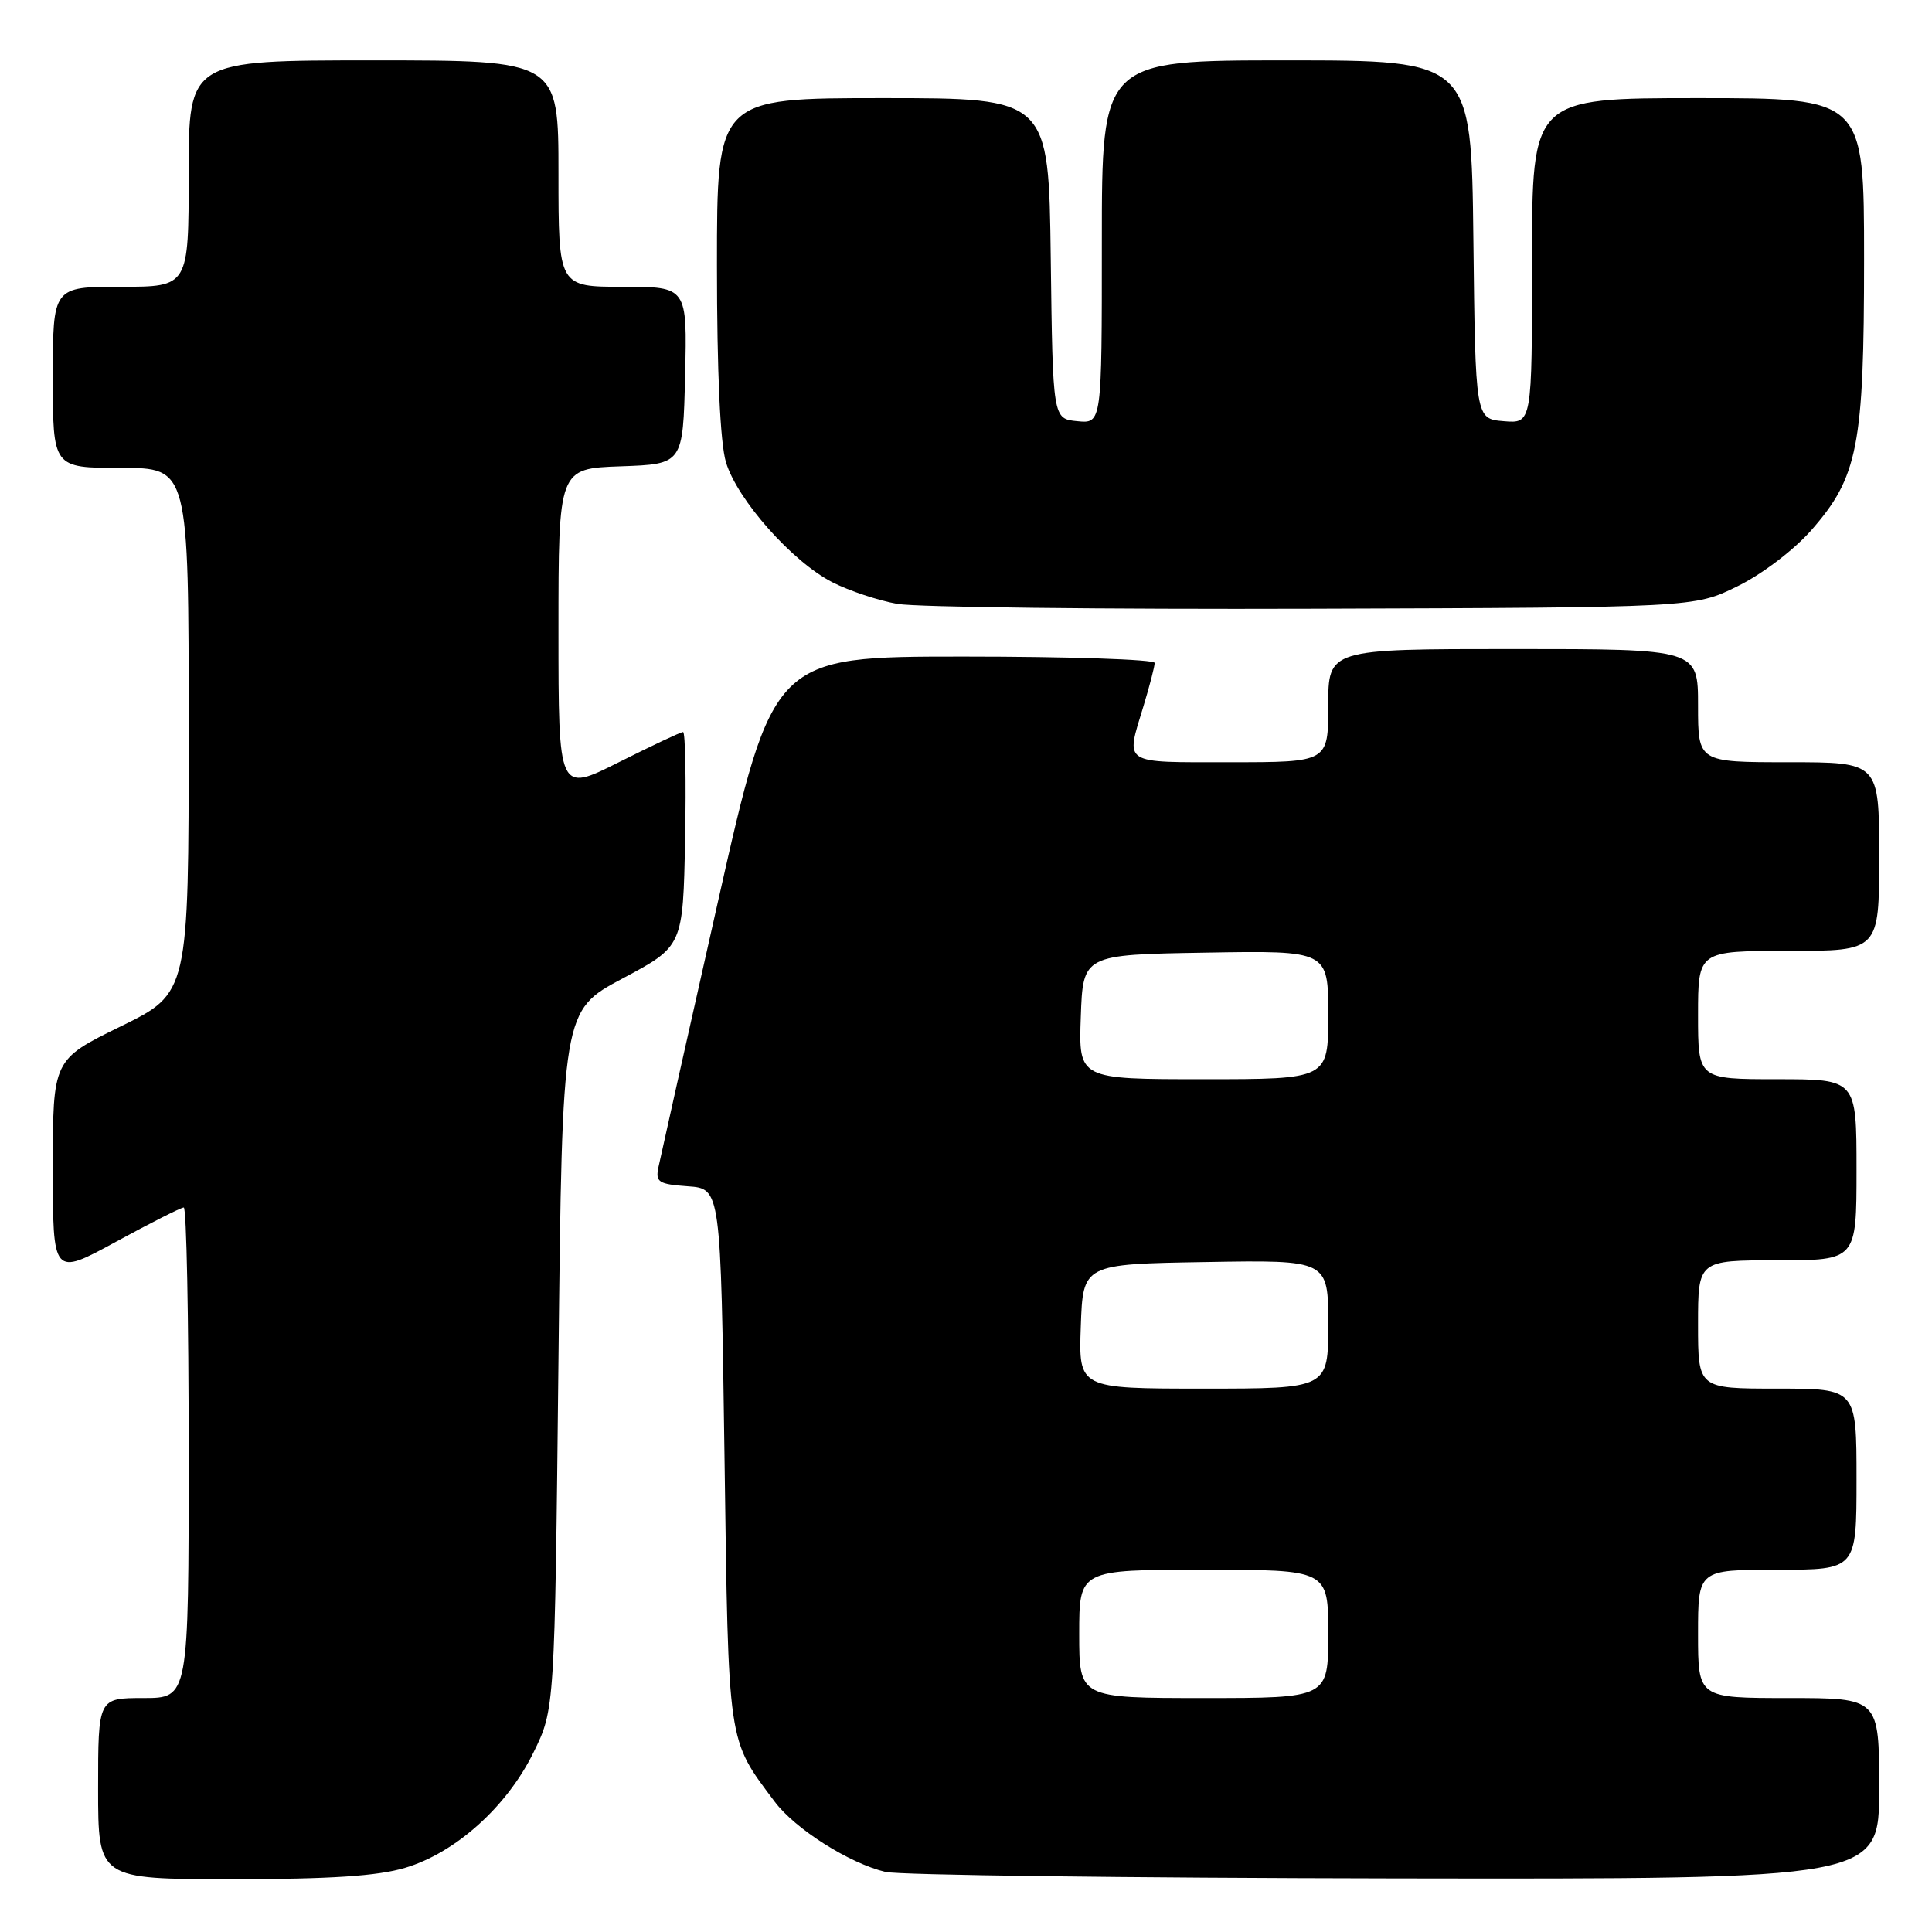 <?xml version="1.0" encoding="UTF-8" standalone="no"?>
<!DOCTYPE svg PUBLIC "-//W3C//DTD SVG 1.1//EN" "http://www.w3.org/Graphics/SVG/1.1/DTD/svg11.dtd" >
<svg xmlns="http://www.w3.org/2000/svg" xmlns:xlink="http://www.w3.org/1999/xlink" version="1.1" viewBox="0 0 256 256">
 <g >
 <path fill="currentColor"
d=" M 53.67 247.50 C 60.35 245.52 67.17 239.40 70.69 232.21 C 73.50 226.50 73.50 226.50 74.00 180.21 C 74.50 133.91 74.50 133.91 82.50 129.65 C 90.50 125.39 90.50 125.39 90.78 111.20 C 90.93 103.39 90.81 97.00 90.51 97.00 C 90.20 97.00 86.37 98.81 81.98 101.01 C 74.00 105.02 74.00 105.02 74.00 83.55 C 74.00 62.08 74.00 62.08 82.25 61.79 C 90.50 61.50 90.50 61.50 90.78 49.75 C 91.06 38.00 91.06 38.00 82.53 38.00 C 74.00 38.00 74.00 38.00 74.00 23.00 C 74.00 8.00 74.00 8.00 49.50 8.00 C 25.00 8.00 25.00 8.00 25.00 23.00 C 25.00 38.00 25.00 38.00 16.00 38.00 C 7.00 38.00 7.00 38.00 7.00 50.00 C 7.00 62.00 7.00 62.00 16.00 62.00 C 25.00 62.00 25.00 62.00 25.00 96.79 C 25.00 131.59 25.00 131.59 16.00 136.00 C 7.00 140.41 7.00 140.41 7.00 154.76 C 7.00 169.10 7.00 169.10 15.35 164.55 C 19.94 162.05 23.99 160.00 24.35 160.00 C 24.71 160.00 25.00 174.62 25.00 192.50 C 25.00 225.00 25.00 225.00 19.00 225.00 C 13.00 225.00 13.00 225.00 13.00 237.00 C 13.00 249.00 13.00 249.00 30.82 249.00 C 43.72 249.00 50.03 248.59 53.67 247.50 Z  M 249.00 237.00 C 249.00 225.00 249.00 225.00 237.00 225.00 C 225.00 225.00 225.00 225.00 225.00 216.50 C 225.00 208.00 225.00 208.00 235.50 208.00 C 246.00 208.00 246.00 208.00 246.00 196.00 C 246.00 184.00 246.00 184.00 235.50 184.00 C 225.00 184.00 225.00 184.00 225.00 175.50 C 225.00 167.00 225.00 167.00 235.50 167.00 C 246.00 167.00 246.00 167.00 246.00 155.00 C 246.00 143.00 246.00 143.00 235.50 143.00 C 225.00 143.00 225.00 143.00 225.00 134.50 C 225.00 126.00 225.00 126.00 237.00 126.00 C 249.00 126.00 249.00 126.00 249.00 113.50 C 249.00 101.00 249.00 101.00 237.00 101.00 C 225.00 101.00 225.00 101.00 225.00 93.50 C 225.00 86.00 225.00 86.00 200.50 86.00 C 176.00 86.00 176.00 86.00 176.00 93.50 C 176.00 101.00 176.00 101.00 163.00 101.00 C 148.53 101.00 149.14 101.40 151.51 93.59 C 152.33 90.89 153.00 88.30 153.00 87.84 C 153.00 87.38 141.62 87.00 127.72 87.00 C 102.44 87.00 102.44 87.00 95.07 119.75 C 91.01 137.76 87.49 153.48 87.24 154.69 C 86.84 156.64 87.26 156.91 91.15 157.19 C 95.50 157.50 95.50 157.50 96.00 193.00 C 96.54 231.62 96.35 230.31 102.65 238.73 C 105.36 242.35 112.54 246.90 117.33 248.04 C 119.07 248.46 149.41 248.84 184.75 248.90 C 249.00 249.00 249.00 249.00 249.00 237.00 Z  M 230.21 77.69 C 233.45 76.11 237.68 72.89 239.97 70.30 C 246.20 63.22 247.00 59.12 247.00 34.32 C 247.00 13.00 247.00 13.00 225.00 13.00 C 203.00 13.00 203.00 13.00 203.00 34.56 C 203.00 56.12 203.00 56.12 199.25 55.81 C 195.50 55.50 195.50 55.50 195.23 31.75 C 194.96 8.00 194.96 8.00 170.48 8.00 C 146.00 8.00 146.00 8.00 146.00 32.06 C 146.00 56.13 146.00 56.13 142.75 55.81 C 139.50 55.50 139.50 55.50 139.23 34.25 C 138.96 13.00 138.96 13.00 116.98 13.00 C 95.00 13.00 95.00 13.00 95.00 35.13 C 95.00 49.34 95.43 58.69 96.19 61.24 C 97.68 66.20 104.98 74.44 110.31 77.16 C 112.53 78.29 116.40 79.58 118.92 80.02 C 121.44 80.46 146.22 80.75 174.00 80.66 C 224.50 80.50 224.50 80.50 230.21 77.69 Z  M 143.00 216.50 C 143.00 208.00 143.00 208.00 159.50 208.00 C 176.00 208.00 176.00 208.00 176.00 216.50 C 176.00 225.00 176.00 225.00 159.50 225.00 C 143.00 225.00 143.00 225.00 143.00 216.50 Z  M 143.21 175.75 C 143.50 167.50 143.50 167.50 159.75 167.23 C 176.00 166.95 176.00 166.95 176.00 175.48 C 176.00 184.00 176.00 184.00 159.46 184.00 C 142.92 184.00 142.92 184.00 143.21 175.75 Z  M 143.21 134.75 C 143.50 126.50 143.50 126.50 159.75 126.23 C 176.00 125.95 176.00 125.95 176.00 134.48 C 176.00 143.00 176.00 143.00 159.46 143.00 C 142.92 143.00 142.92 143.00 143.21 134.75 Z "/>
</g>
</svg>